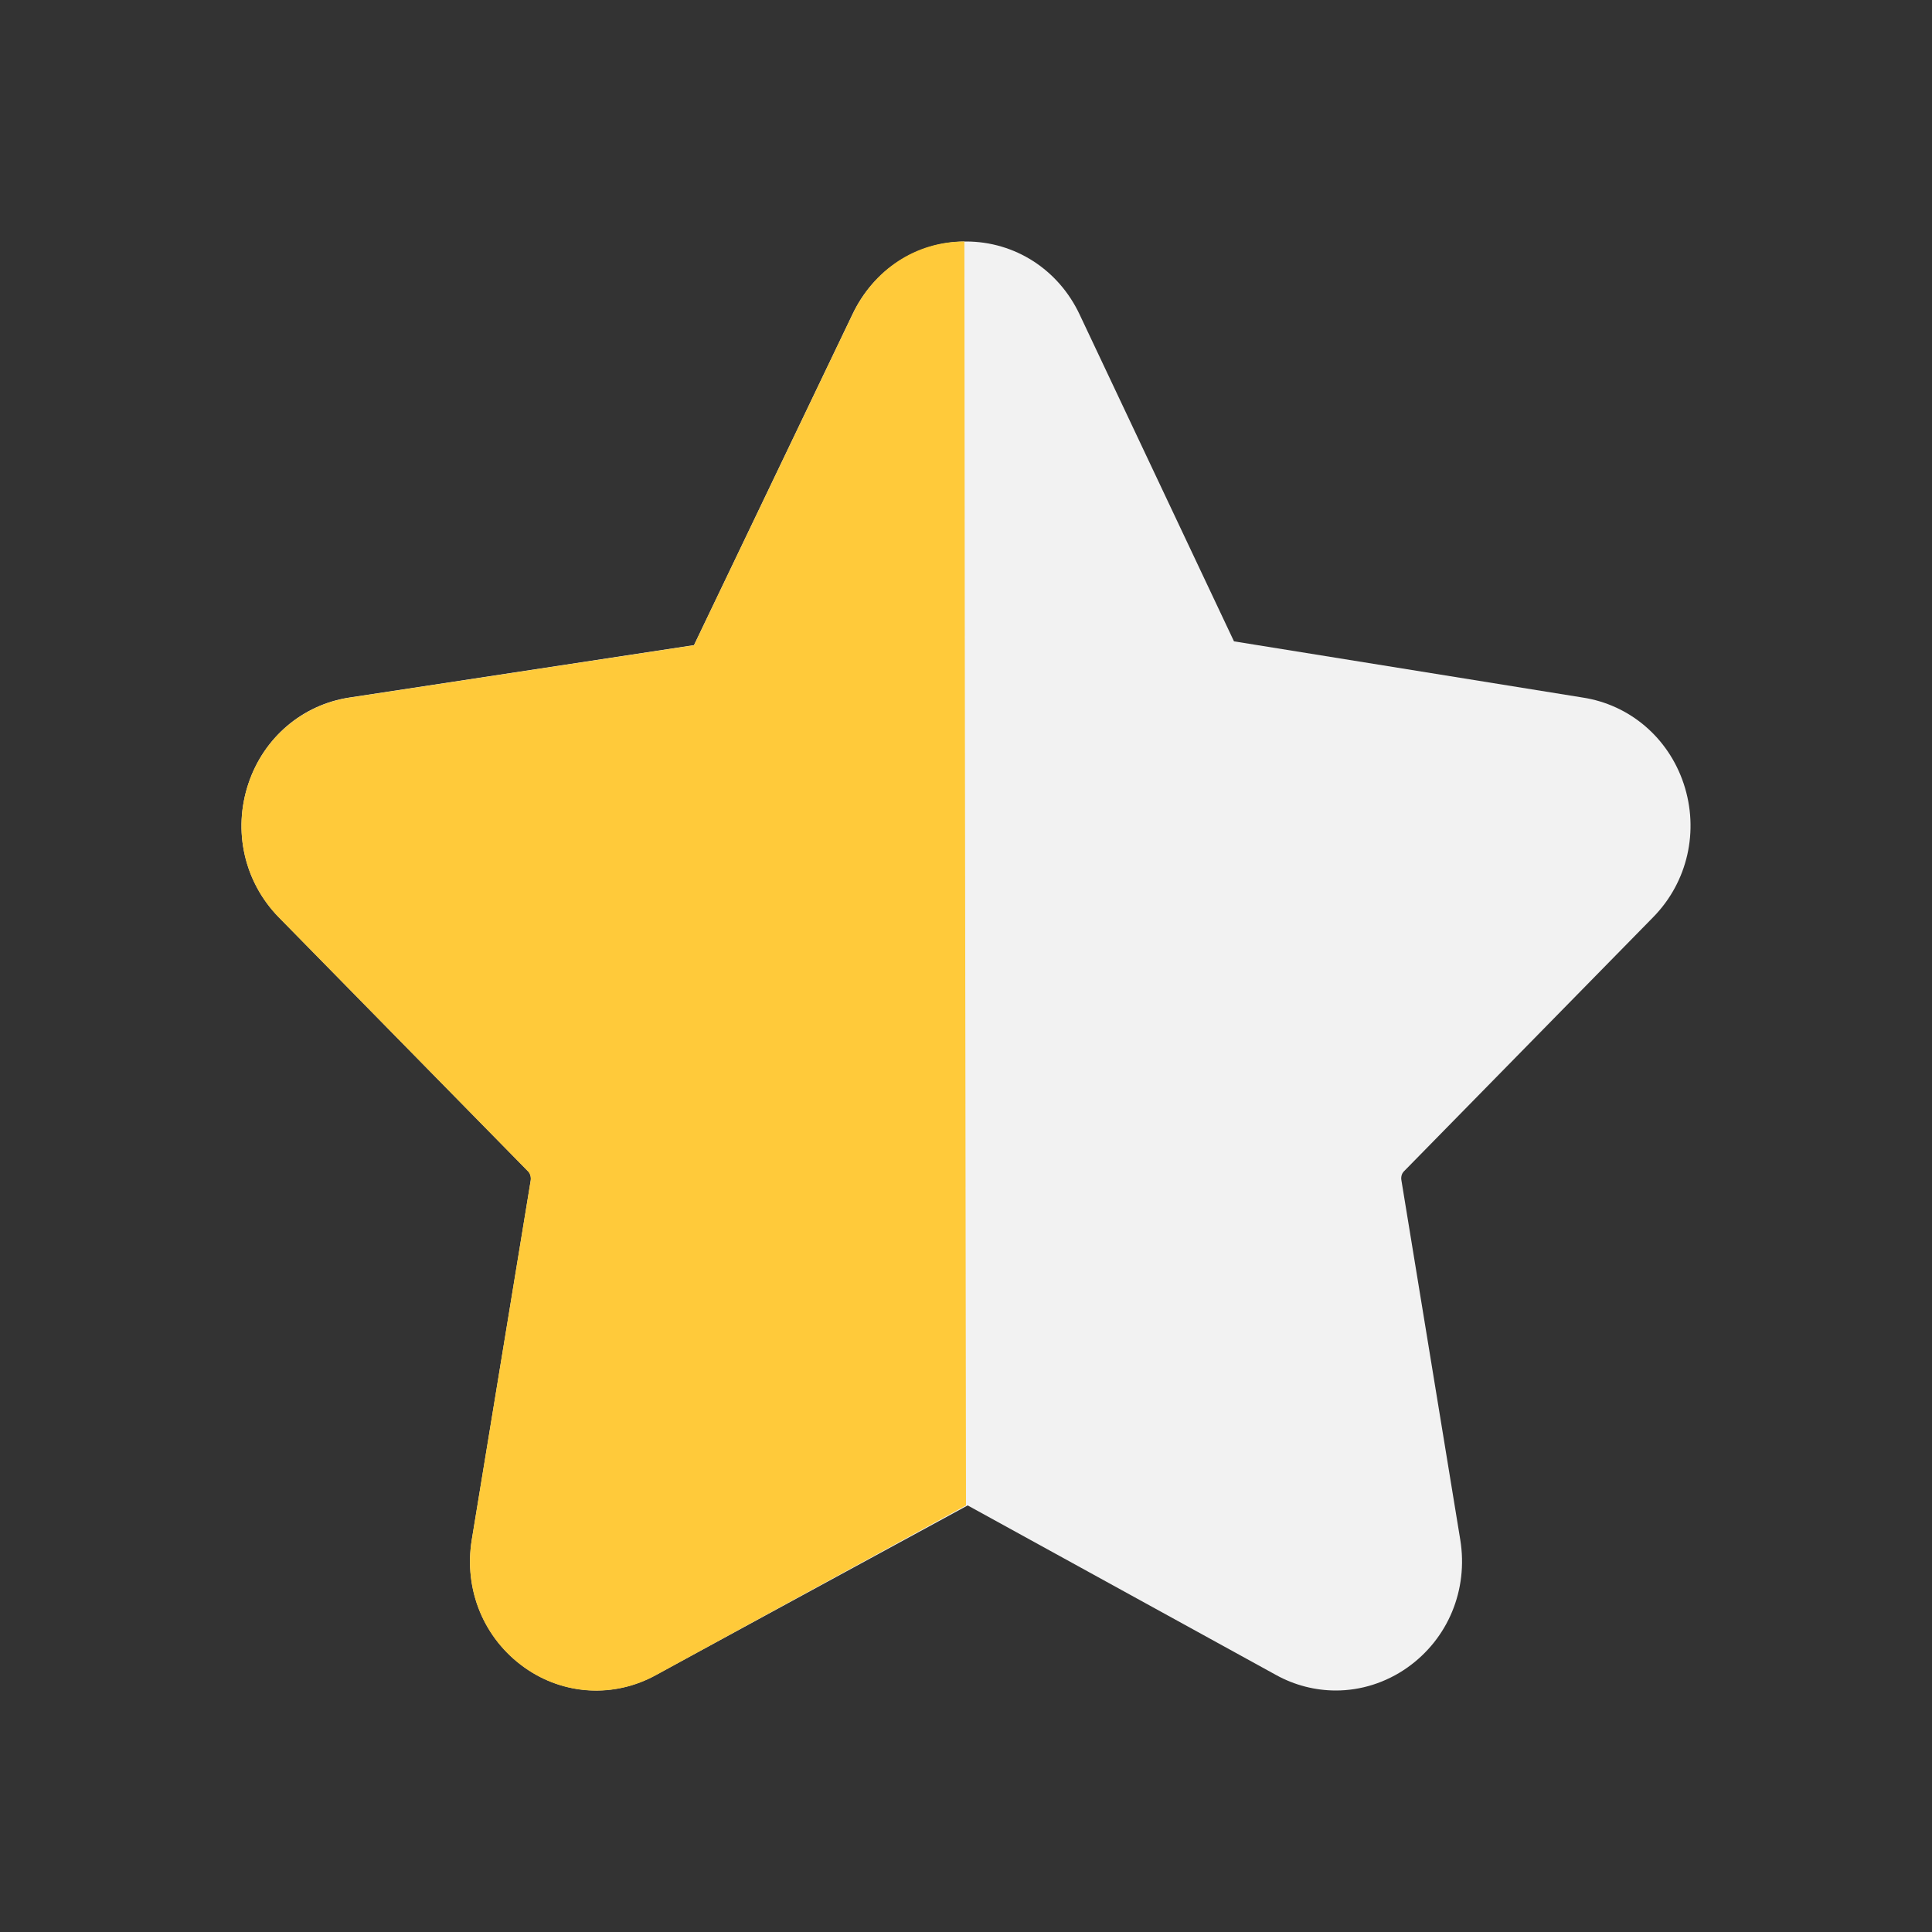 <?xml version="1.0" encoding="UTF-8"?>
<svg width="24px" height="24px" viewBox="0 0 24 24" version="1.1" xmlns="http://www.w3.org/2000/svg" xmlns:xlink="http://www.w3.org/1999/xlink">
    <rect x="0" y="0" width="24" height="24" fill="#333333" stroke="none"/>
    <title>star-half-filled</title>
    <g id="star-half-filled" stroke="none" stroke-width="1" fill="none" fill-rule="evenodd">
        <path d="M16.595,21 C16.34,21 16.084,20.936 15.851,20.807 L12.021,18.701 L8.149,20.807 C7.628,21.094 7.003,21.058 6.518,20.715 C6.011,20.356 5.76,19.748 5.861,19.127 L6.593,14.664 C6.599,14.622 6.588,14.578 6.561,14.551 L3.462,11.393 C3.034,10.955 2.89,10.32 3.086,9.734 C3.276,9.163 3.756,8.754 4.34,8.665 L8.621,8.014 L10.588,3.908 C10.852,3.348 11.393,3 12.001,3 C12.607,3 13.149,3.348 13.412,3.908 L15.329,7.967 L19.66,8.665 C20.244,8.754 20.724,9.163 20.915,9.734 C21.11,10.319 20.966,10.955 20.538,11.392 L17.439,14.552 C17.413,14.578 17.401,14.622 17.409,14.663 L18.14,19.127 C18.241,19.749 17.989,20.357 17.483,20.715 C17.215,20.904 16.904,21 16.595,21" id="Path" fill="#f2f2f2"></path>
        <path d="M12,18.701 L8.149,20.809 C7.628,21.096 7.002,21.06 6.517,20.717 C6.01,20.358 5.759,19.75 5.86,19.129 L6.592,14.666 C6.599,14.624 6.587,14.58 6.561,14.553 L3.462,11.395 C3.034,10.957 2.89,10.322 3.085,9.736 C3.275,9.165 3.756,8.756 4.339,8.667 L8.621,8.016 L10.588,3.91 C10.852,3.35 11.373,3 11.98,3 C11.98,4.189 11.986,9.423 12,18.701 Z" id="Path" fill="#FFCA3A"></path>
    </g>
</svg>